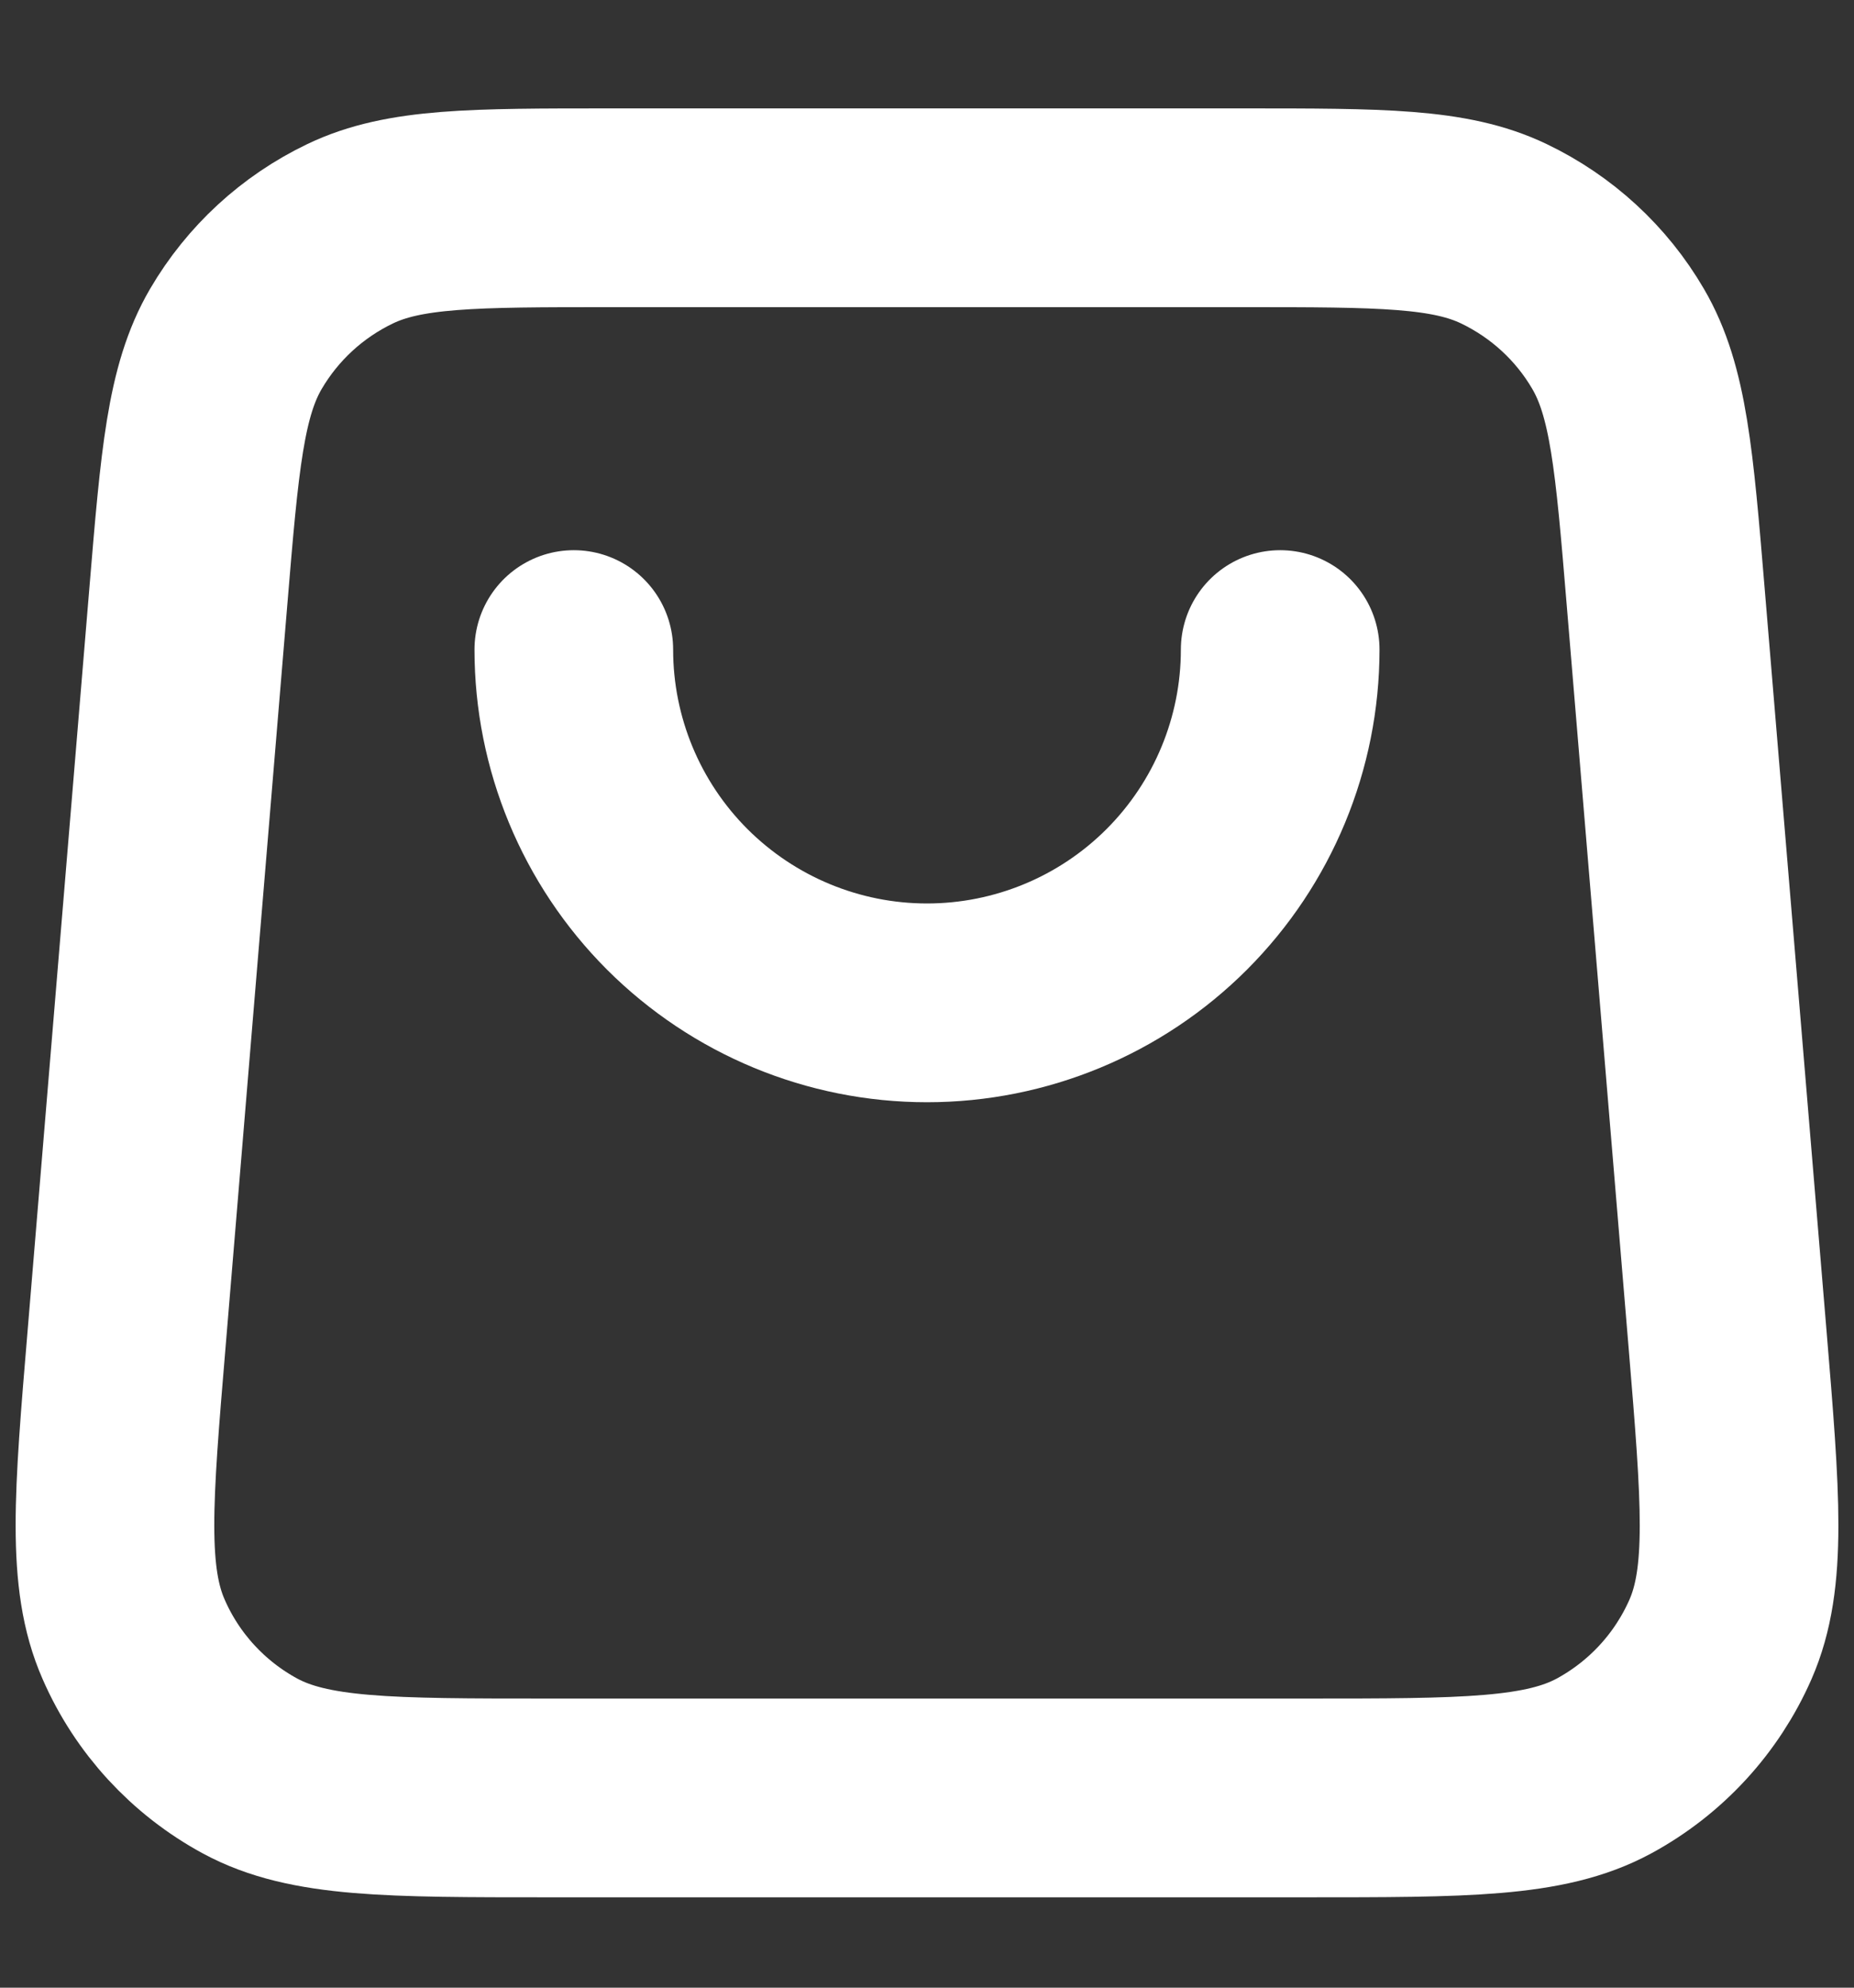 <svg width="14" height="15" viewBox="0 0 14 15" fill="none" xmlns="http://www.w3.org/2000/svg">
<rect x="0" y="0" width="14" height="15" fill="#333333" stroke="none"/>
<path d="M9.667 4.902C9.667 5.609 9.386 6.287 8.886 6.787C8.386 7.287 7.707 7.568 7 7.568C6.293 7.568 5.615 7.287 5.114 6.787C4.614 6.287 4.333 5.609 4.333 4.902M1.422 4.503L0.956 10.103C0.855 11.306 0.805 11.907 1.009 12.371C1.187 12.779 1.497 13.115 1.888 13.327C2.334 13.568 2.937 13.568 4.144 13.568H9.856C11.063 13.568 11.666 13.568 12.112 13.327C12.503 13.115 12.813 12.779 12.992 12.371C13.195 11.907 13.145 11.306 13.045 10.103L12.578 4.503C12.492 3.468 12.448 2.95 12.219 2.558C12.018 2.213 11.717 1.937 11.356 1.764C10.947 1.568 10.428 1.568 9.389 1.568H4.611C3.572 1.568 3.053 1.568 2.644 1.764C2.283 1.937 1.983 2.213 1.781 2.558C1.552 2.95 1.508 3.468 1.422 4.503Z" stroke="white" stroke-width="1.5" stroke-linecap="round" stroke-linejoin="round"/>
</svg>

